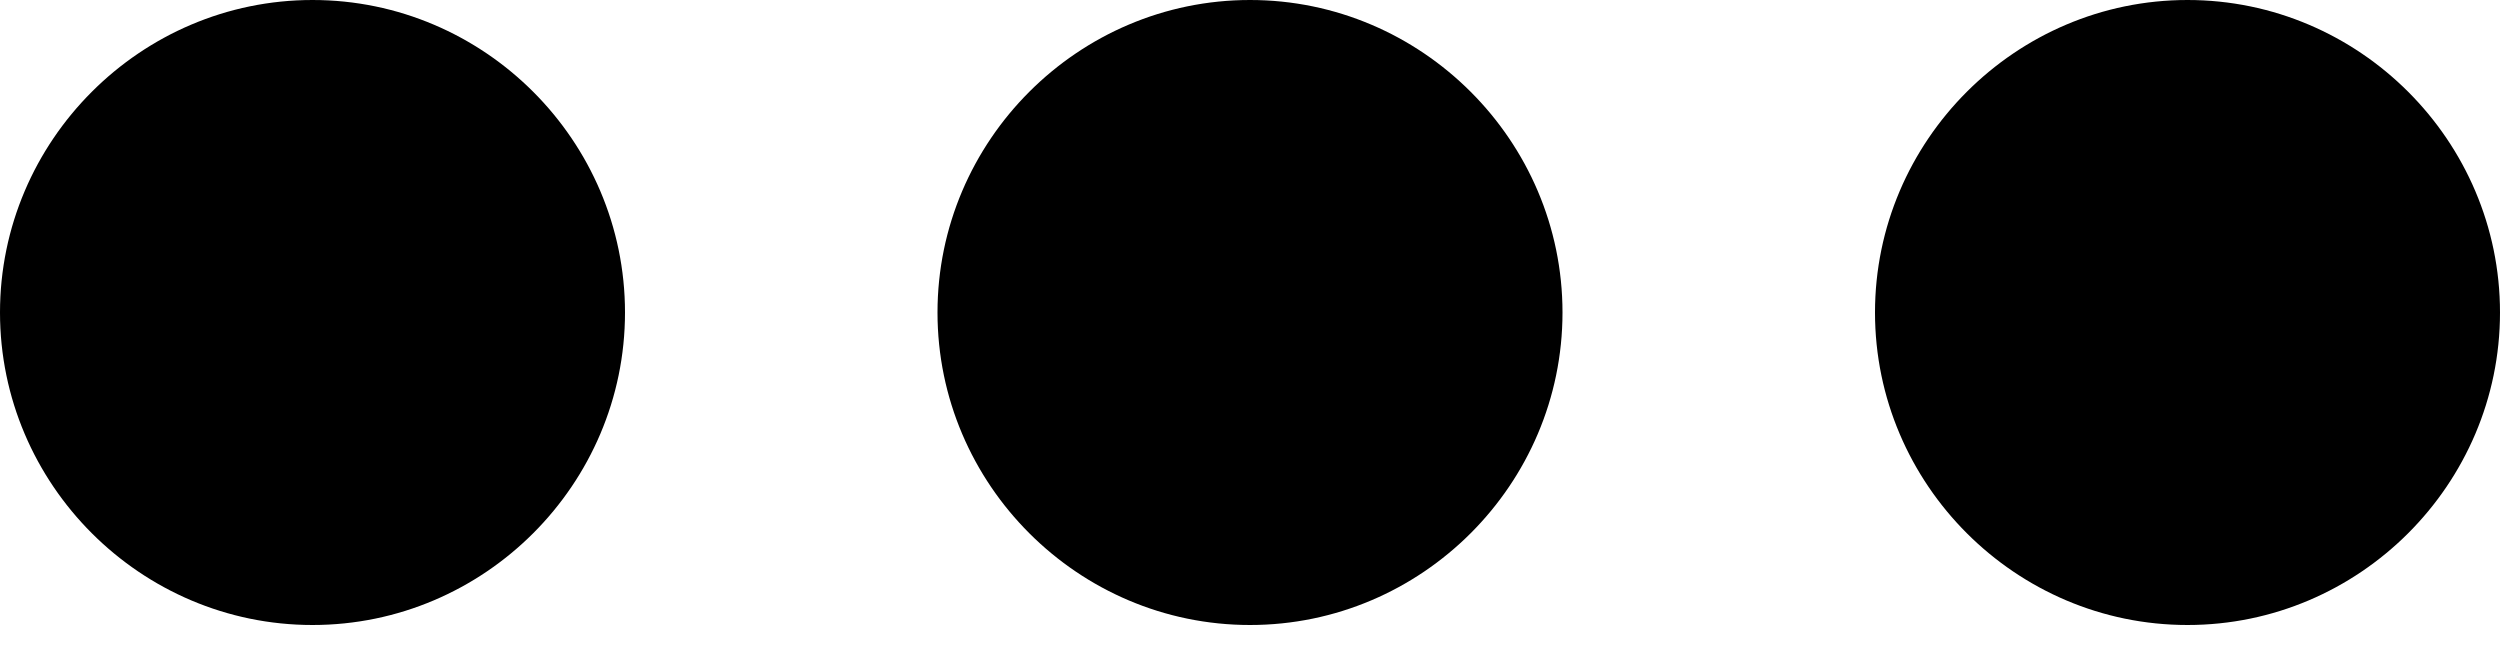 <svg width="34" height="9" viewBox="0 0 34 9" fill="none" xmlns="http://www.w3.org/2000/svg">
<path d="M4.25 0C1.913 0 0 1.913 0 4.25C0 6.588 1.913 8.5 4.25 8.5C6.588 8.5 8.5 6.588 8.5 4.25C8.5 1.913 6.588 0 4.25 0ZM29.75 0C27.413 0 25.5 1.913 25.5 4.25C25.5 6.588 27.413 8.5 29.75 8.5C32.087 8.5 34 6.588 34 4.25C34 1.913 32.087 0 29.75 0ZM17 0C14.662 0 12.75 1.913 12.75 4.25C12.75 6.588 14.662 8.5 17 8.5C19.337 8.5 21.25 6.588 21.25 4.25C21.25 1.913 19.337 0 17 0Z" fill="black"/>
</svg>
